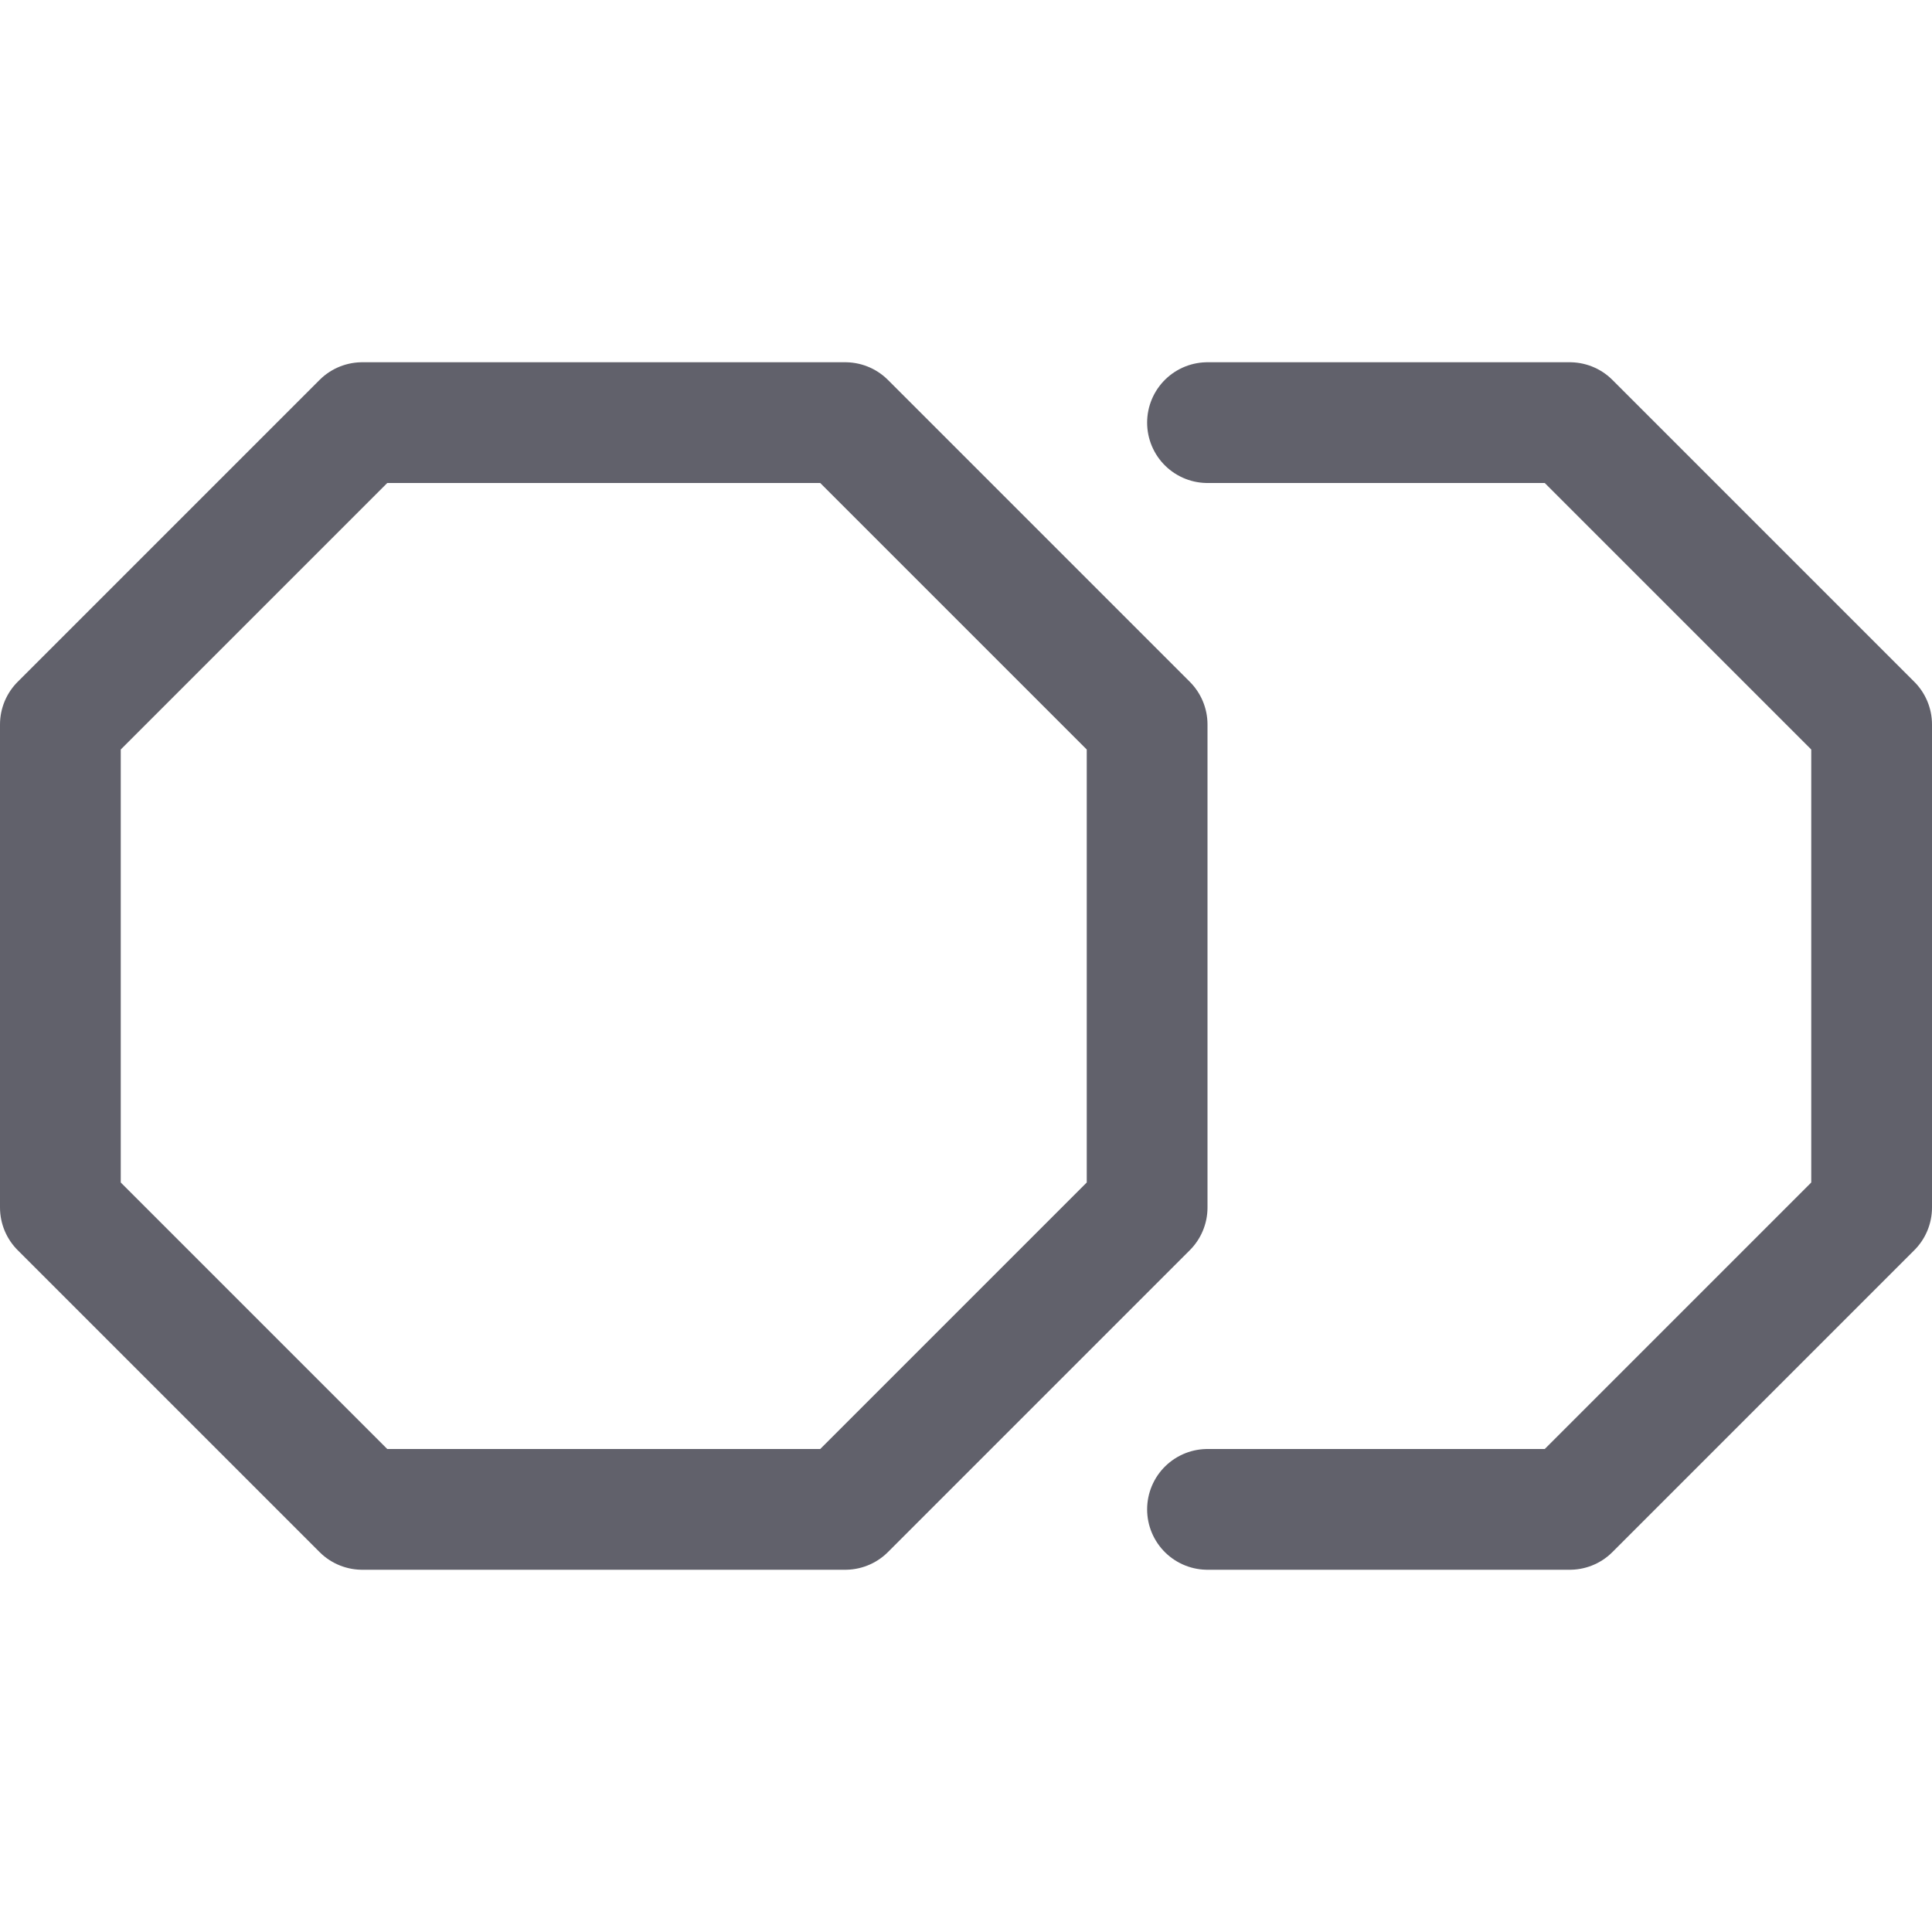 <svg xmlns="http://www.w3.org/2000/svg" height="32" width="32" viewBox="0 0 32 32"><title>octagon m 4</title><g stroke-linecap="round" fill="#61616b" stroke-linejoin="round" class="nc-icon-wrapper"><polygon points="6 7 14 7 19 12 19 20 14 25 6 25 1 20 1 12 6 7" fill="none" stroke="#61616b" stroke-width="2"></polygon><polyline points="20 7 26 7 31 12 31 20 26 25 20 25" fill="none" stroke="#61616b" stroke-width="2" data-color="color-2"></polyline></g></svg>